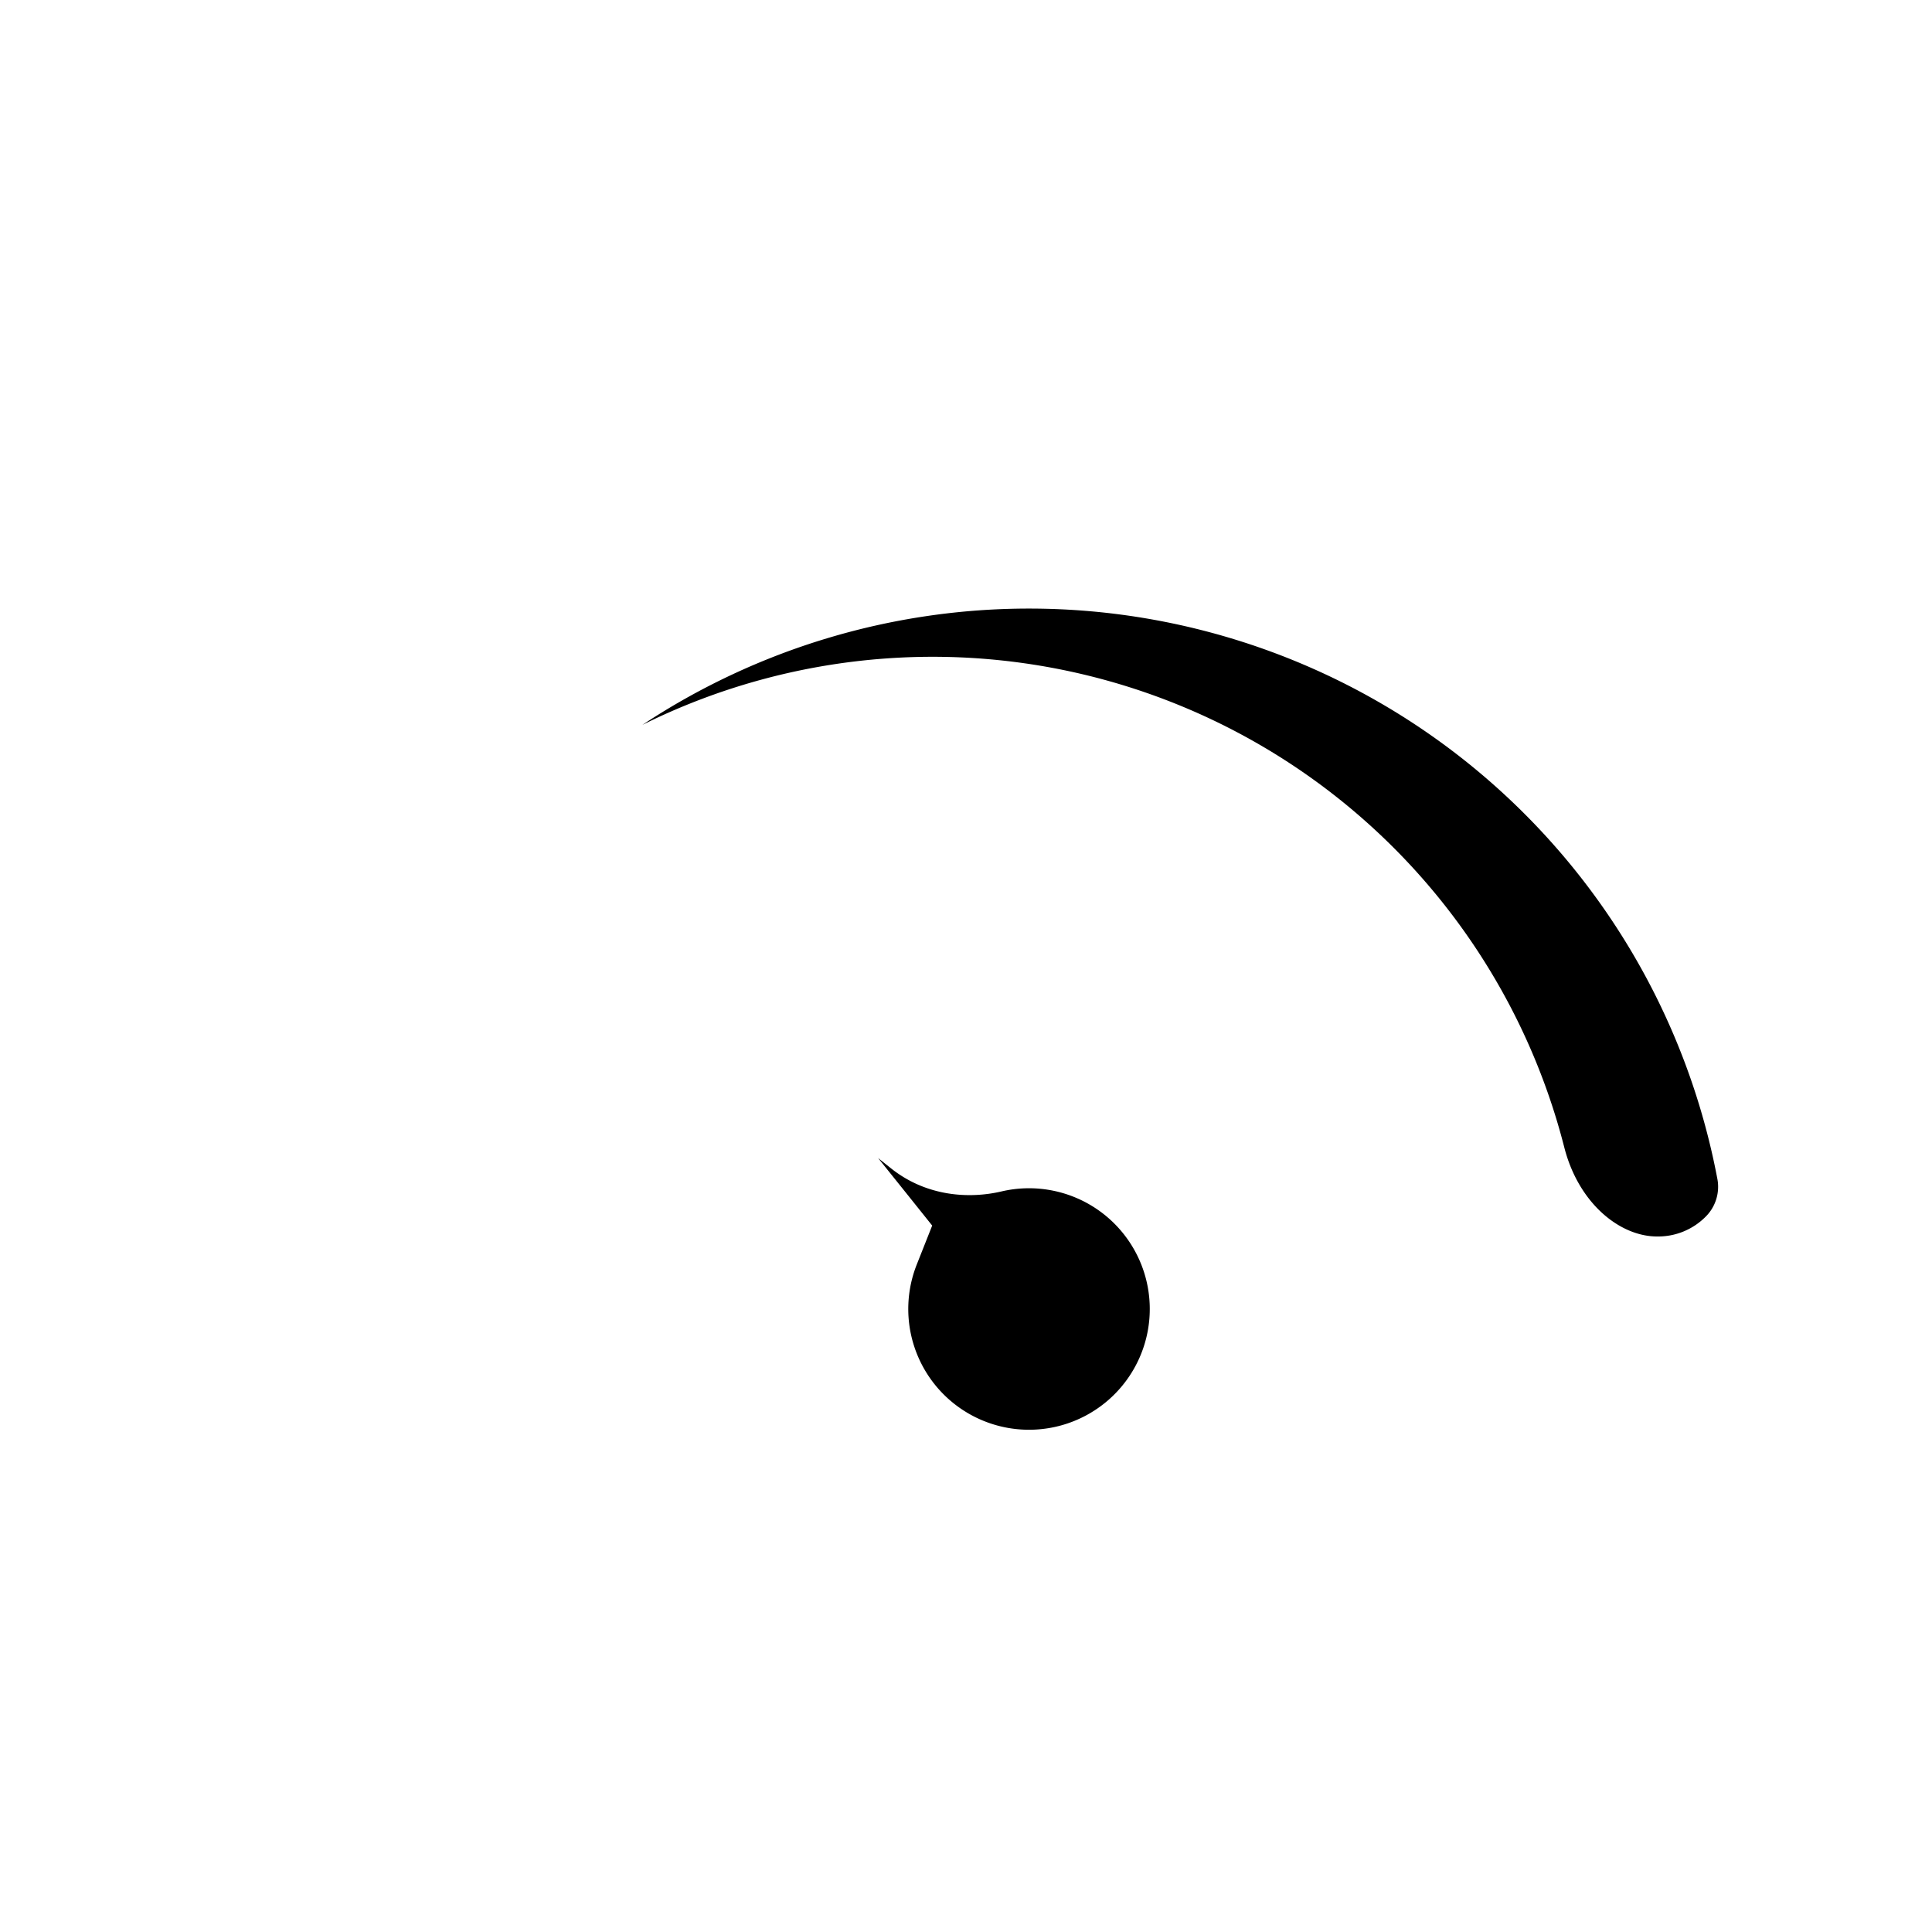 <svg xmlns="http://www.w3.org/2000/svg" fill="currentColor" aria-hidden="true" viewBox="-2 -2 20 20">
  <g clip-path="url(#clip0_1534_4772)">
    <path d="M7.15 4.818a6.75 6.75 0 00-2.5.686A7.25 7.25 0 018.653 4.3h.001a7.25 7.25 0 017.123 5.898.436.436 0 01-.12.397.693.693 0 01-.503.205c-.382 0-.81-.338-.96-.92A6.748 6.748 0 007.15 4.818zm-.06 5.17l.133.106.469-.585-.469.585c.363.29.804.319 1.143.24l-.171-.73.171.73a1.25 1.25 0 11-.876.757l.16-.404-.272-.34-.288-.359z"/>
  </g>
  <defs>
    <clipPath id="clip0_1534_4772">
      <path d="M0 0h16v16H0z" transform="matrix(-1 0 0 1 16.653 .55)"/>
    </clipPath>
  </defs>
</svg>
